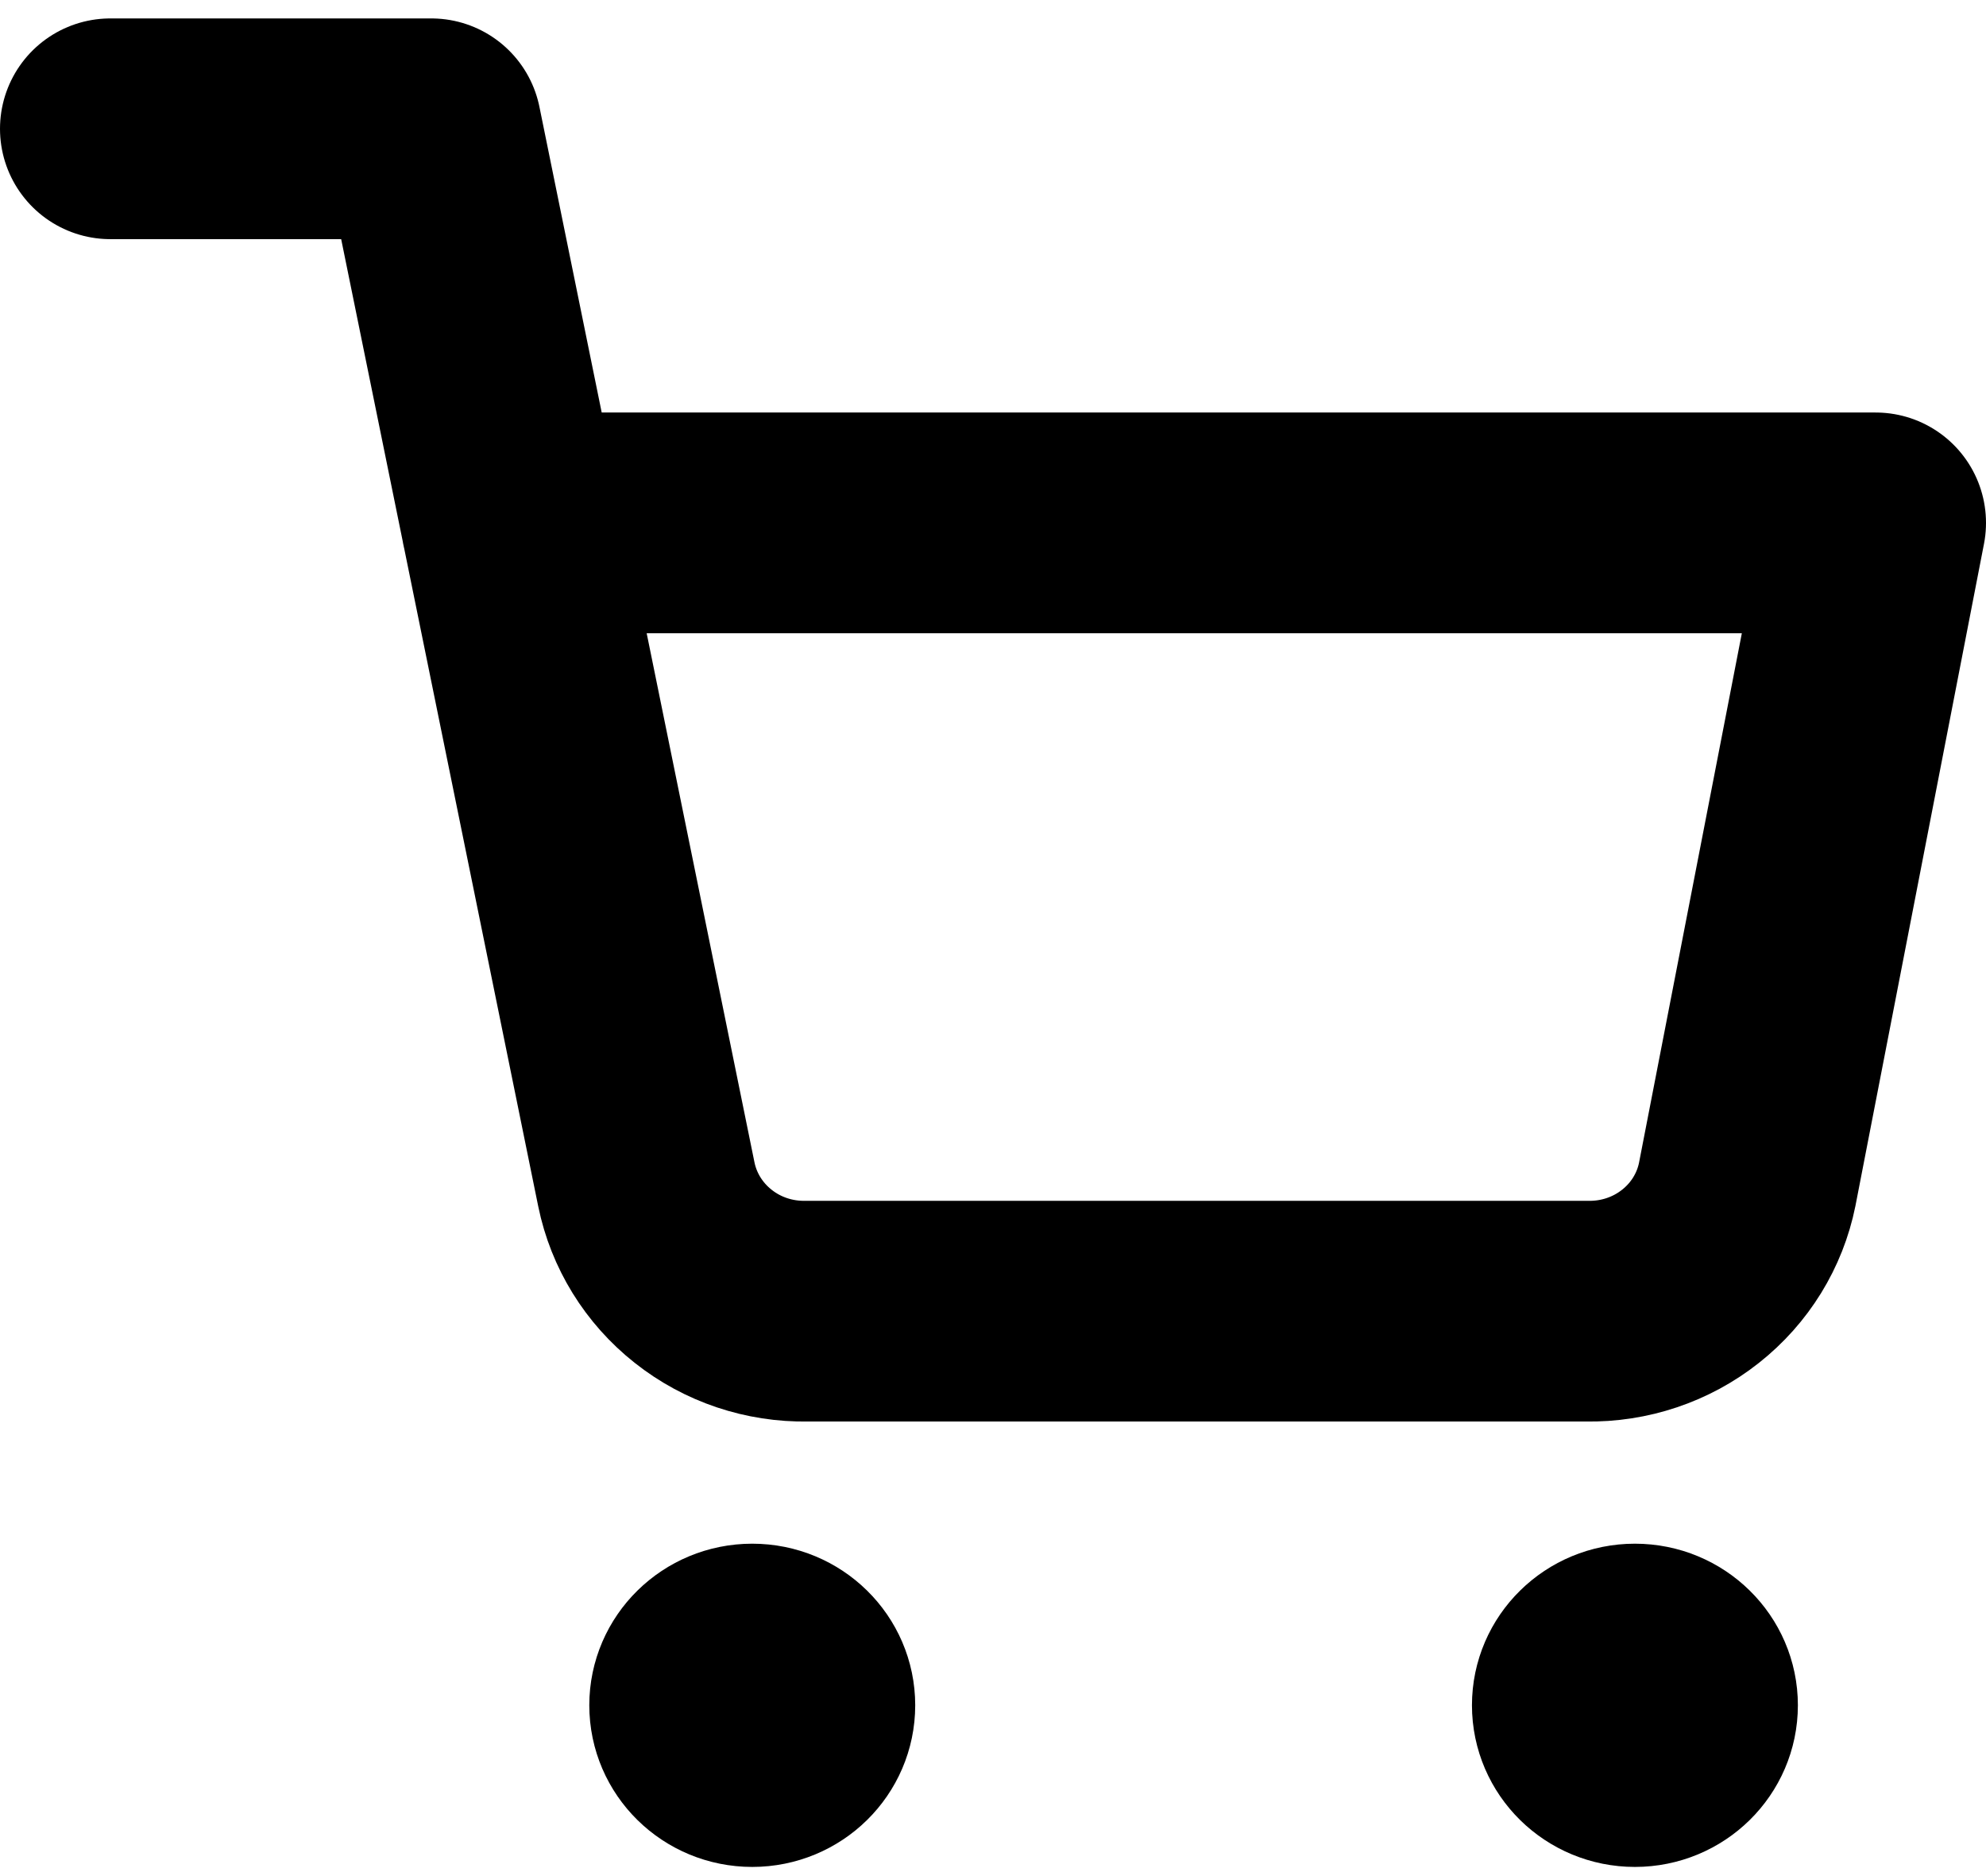 <svg width="18" height="17" viewBox="0 0 18 17" fill="none" xmlns="http://www.w3.org/2000/svg">
<path d="M6.818 16.167C7.22 16.167 7.545 15.847 7.545 15.452C7.545 15.058 7.22 14.738 6.818 14.738C6.416 14.738 6.091 15.058 6.091 15.452C6.091 15.847 6.416 16.167 6.818 16.167Z" fill="#000000" stroke="#000000" stroke-width="1.5" stroke-linecap="round" stroke-linejoin="round"/>
<path d="M14.818 16.167C15.22 16.167 15.545 15.847 15.545 15.452C15.545 15.058 15.22 14.738 14.818 14.738C14.416 14.738 14.091 15.058 14.091 15.452C14.091 15.847 14.416 16.167 14.818 16.167Z" fill="#000000" stroke="#000000" stroke-width="1.5" stroke-linecap="round" stroke-linejoin="round"/>
<path d="M1 1.167H3.909L5.858 10.731C5.925 11.06 6.107 11.355 6.373 11.565C6.639 11.776 6.971 11.887 7.313 11.881H14.382C14.723 11.887 15.056 11.776 15.322 11.565C15.588 11.355 15.77 11.06 15.836 10.731L17 4.738H4.636" stroke="#000000" stroke-width="2" stroke-linecap="round" stroke-linejoin="round"/>
</svg>
